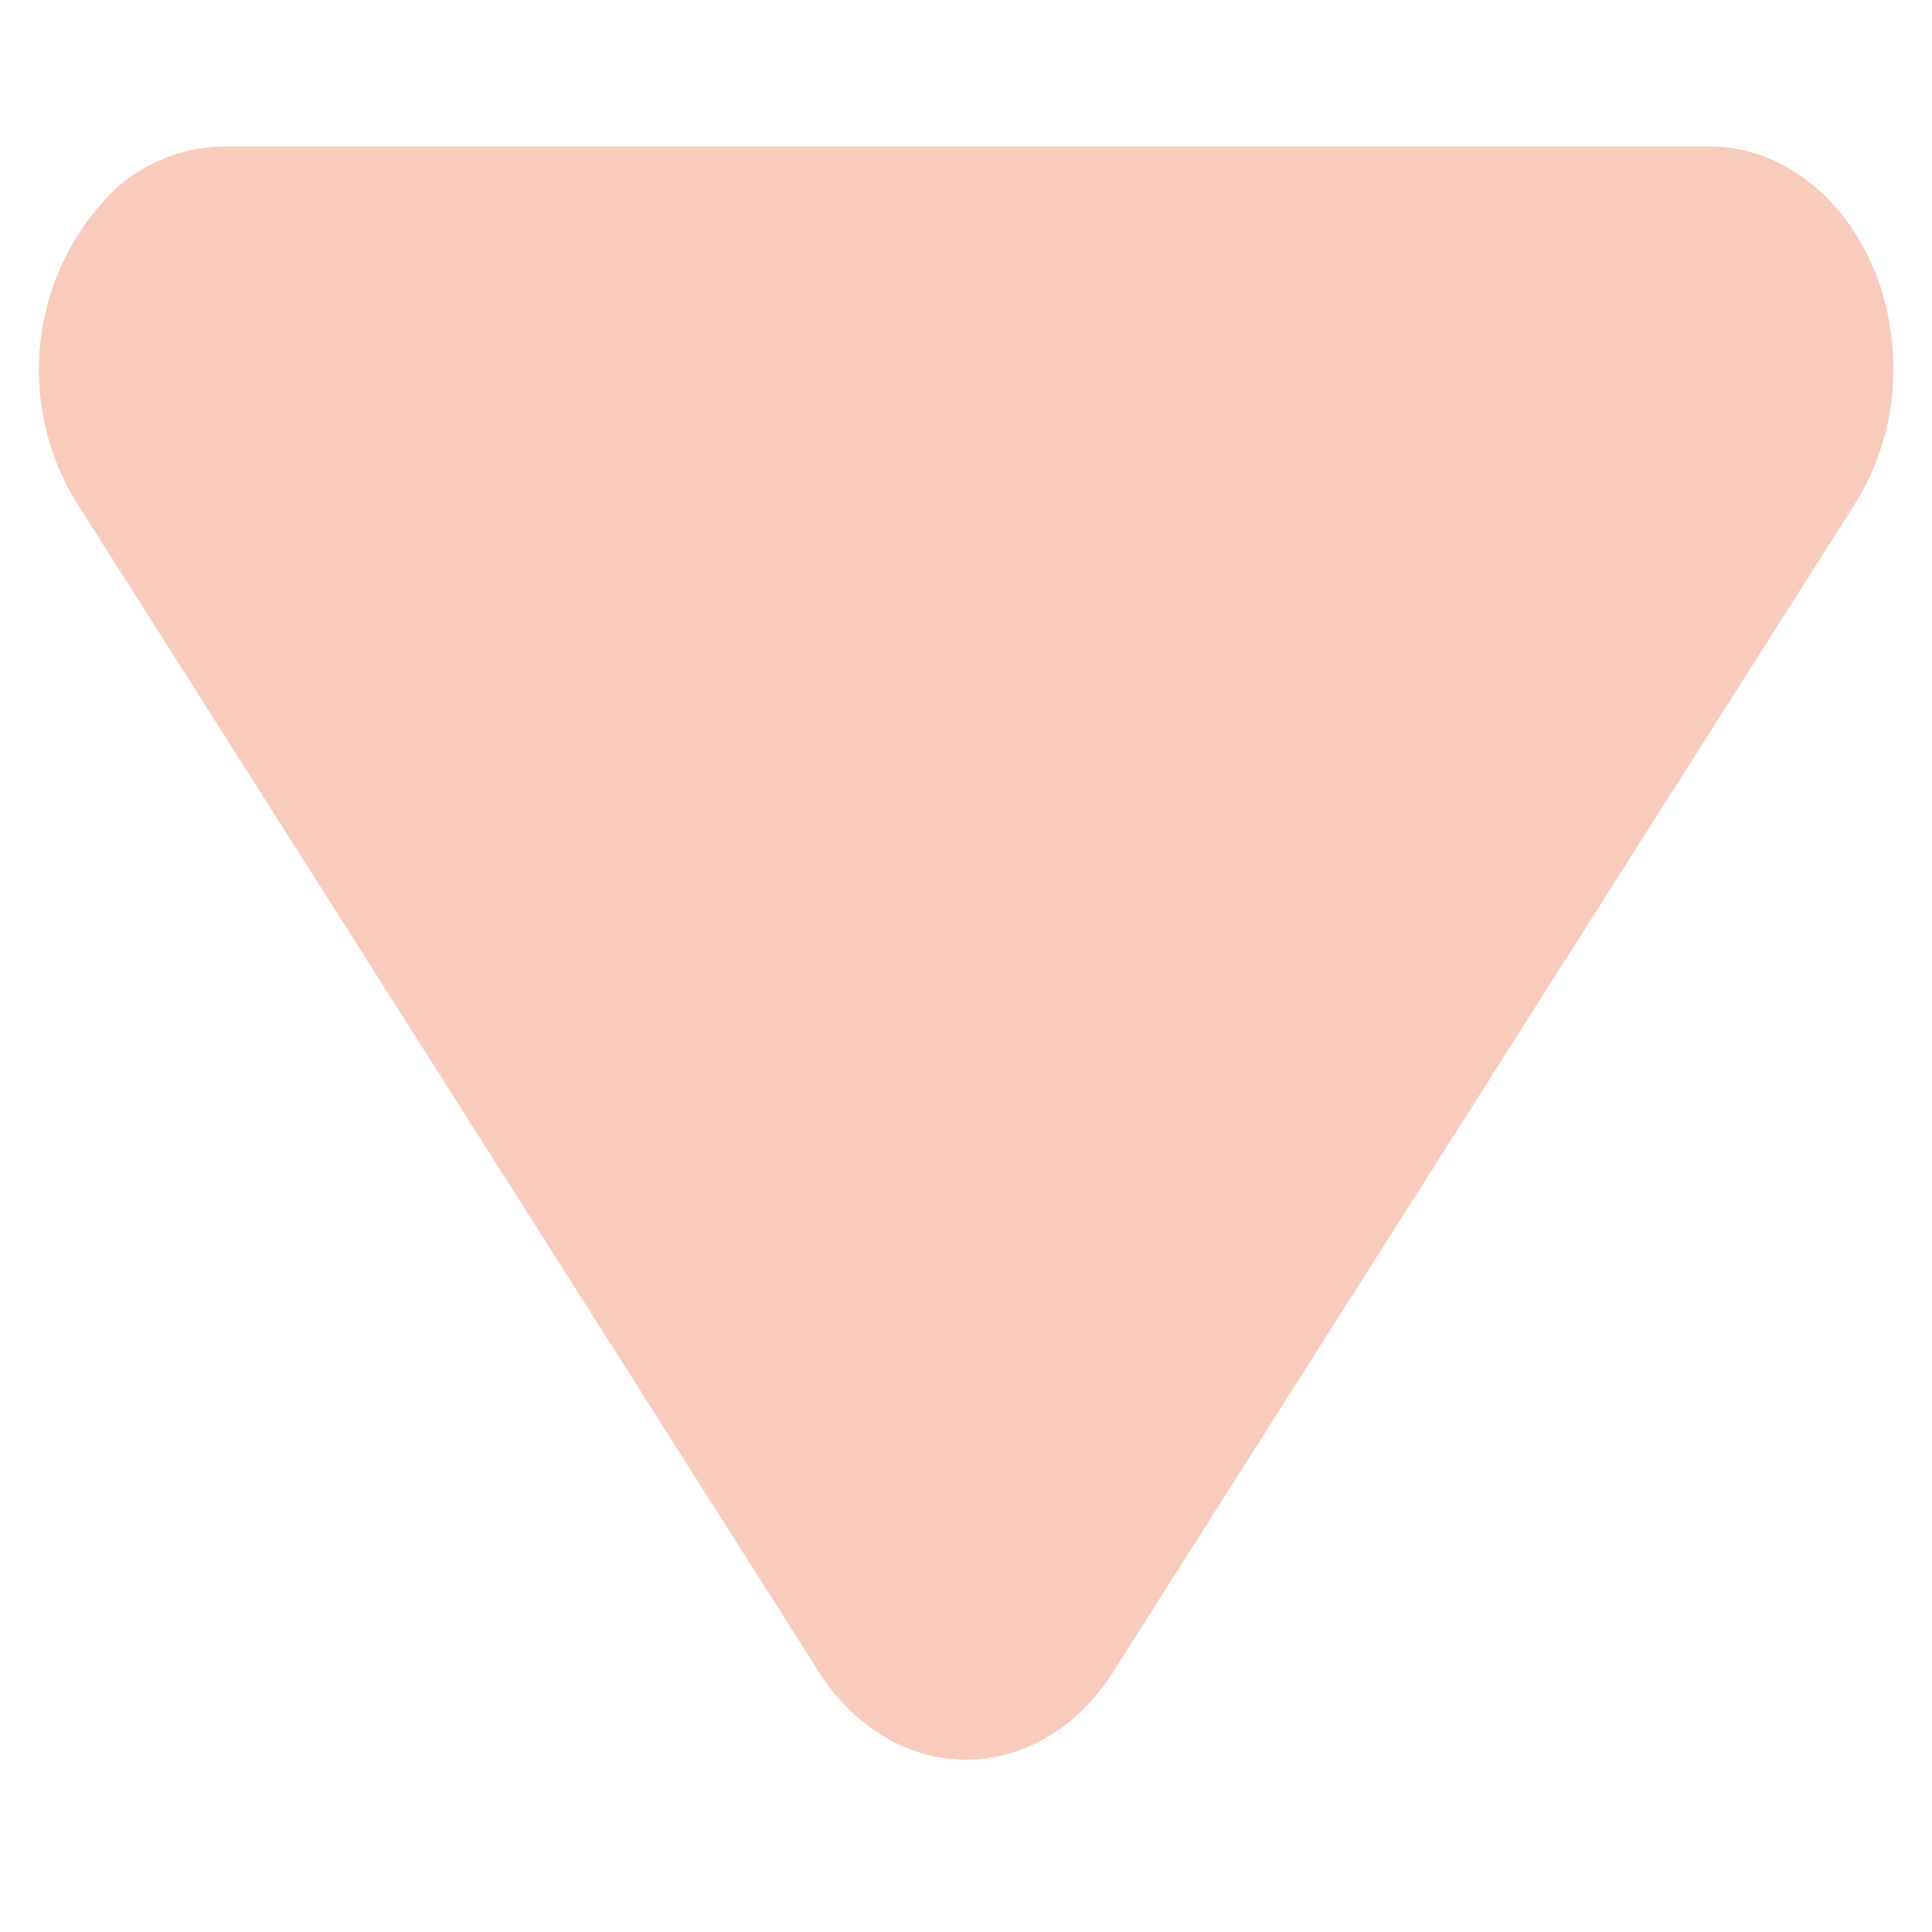 <svg id="注册" xmlns="http://www.w3.org/2000/svg" viewBox="0 0 54.36 54.36"><defs><style>.cls-1{fill:#ea5322;opacity:0.3;}</style></defs><path class="cls-1" d="M23.05,47.06,2.16,14.15a7.1,7.1,0,0,1,1-8.75A4.64,4.64,0,0,1,6.29,4.12H48.08c2.87,0,5.19,2.8,5.19,6.24a7.09,7.09,0,0,1-1.06,3.79L31.31,47.06c-1.74,2.74-5,3.26-7.28,1.17A5.85,5.85,0,0,1,23.05,47.06Z"/></svg>